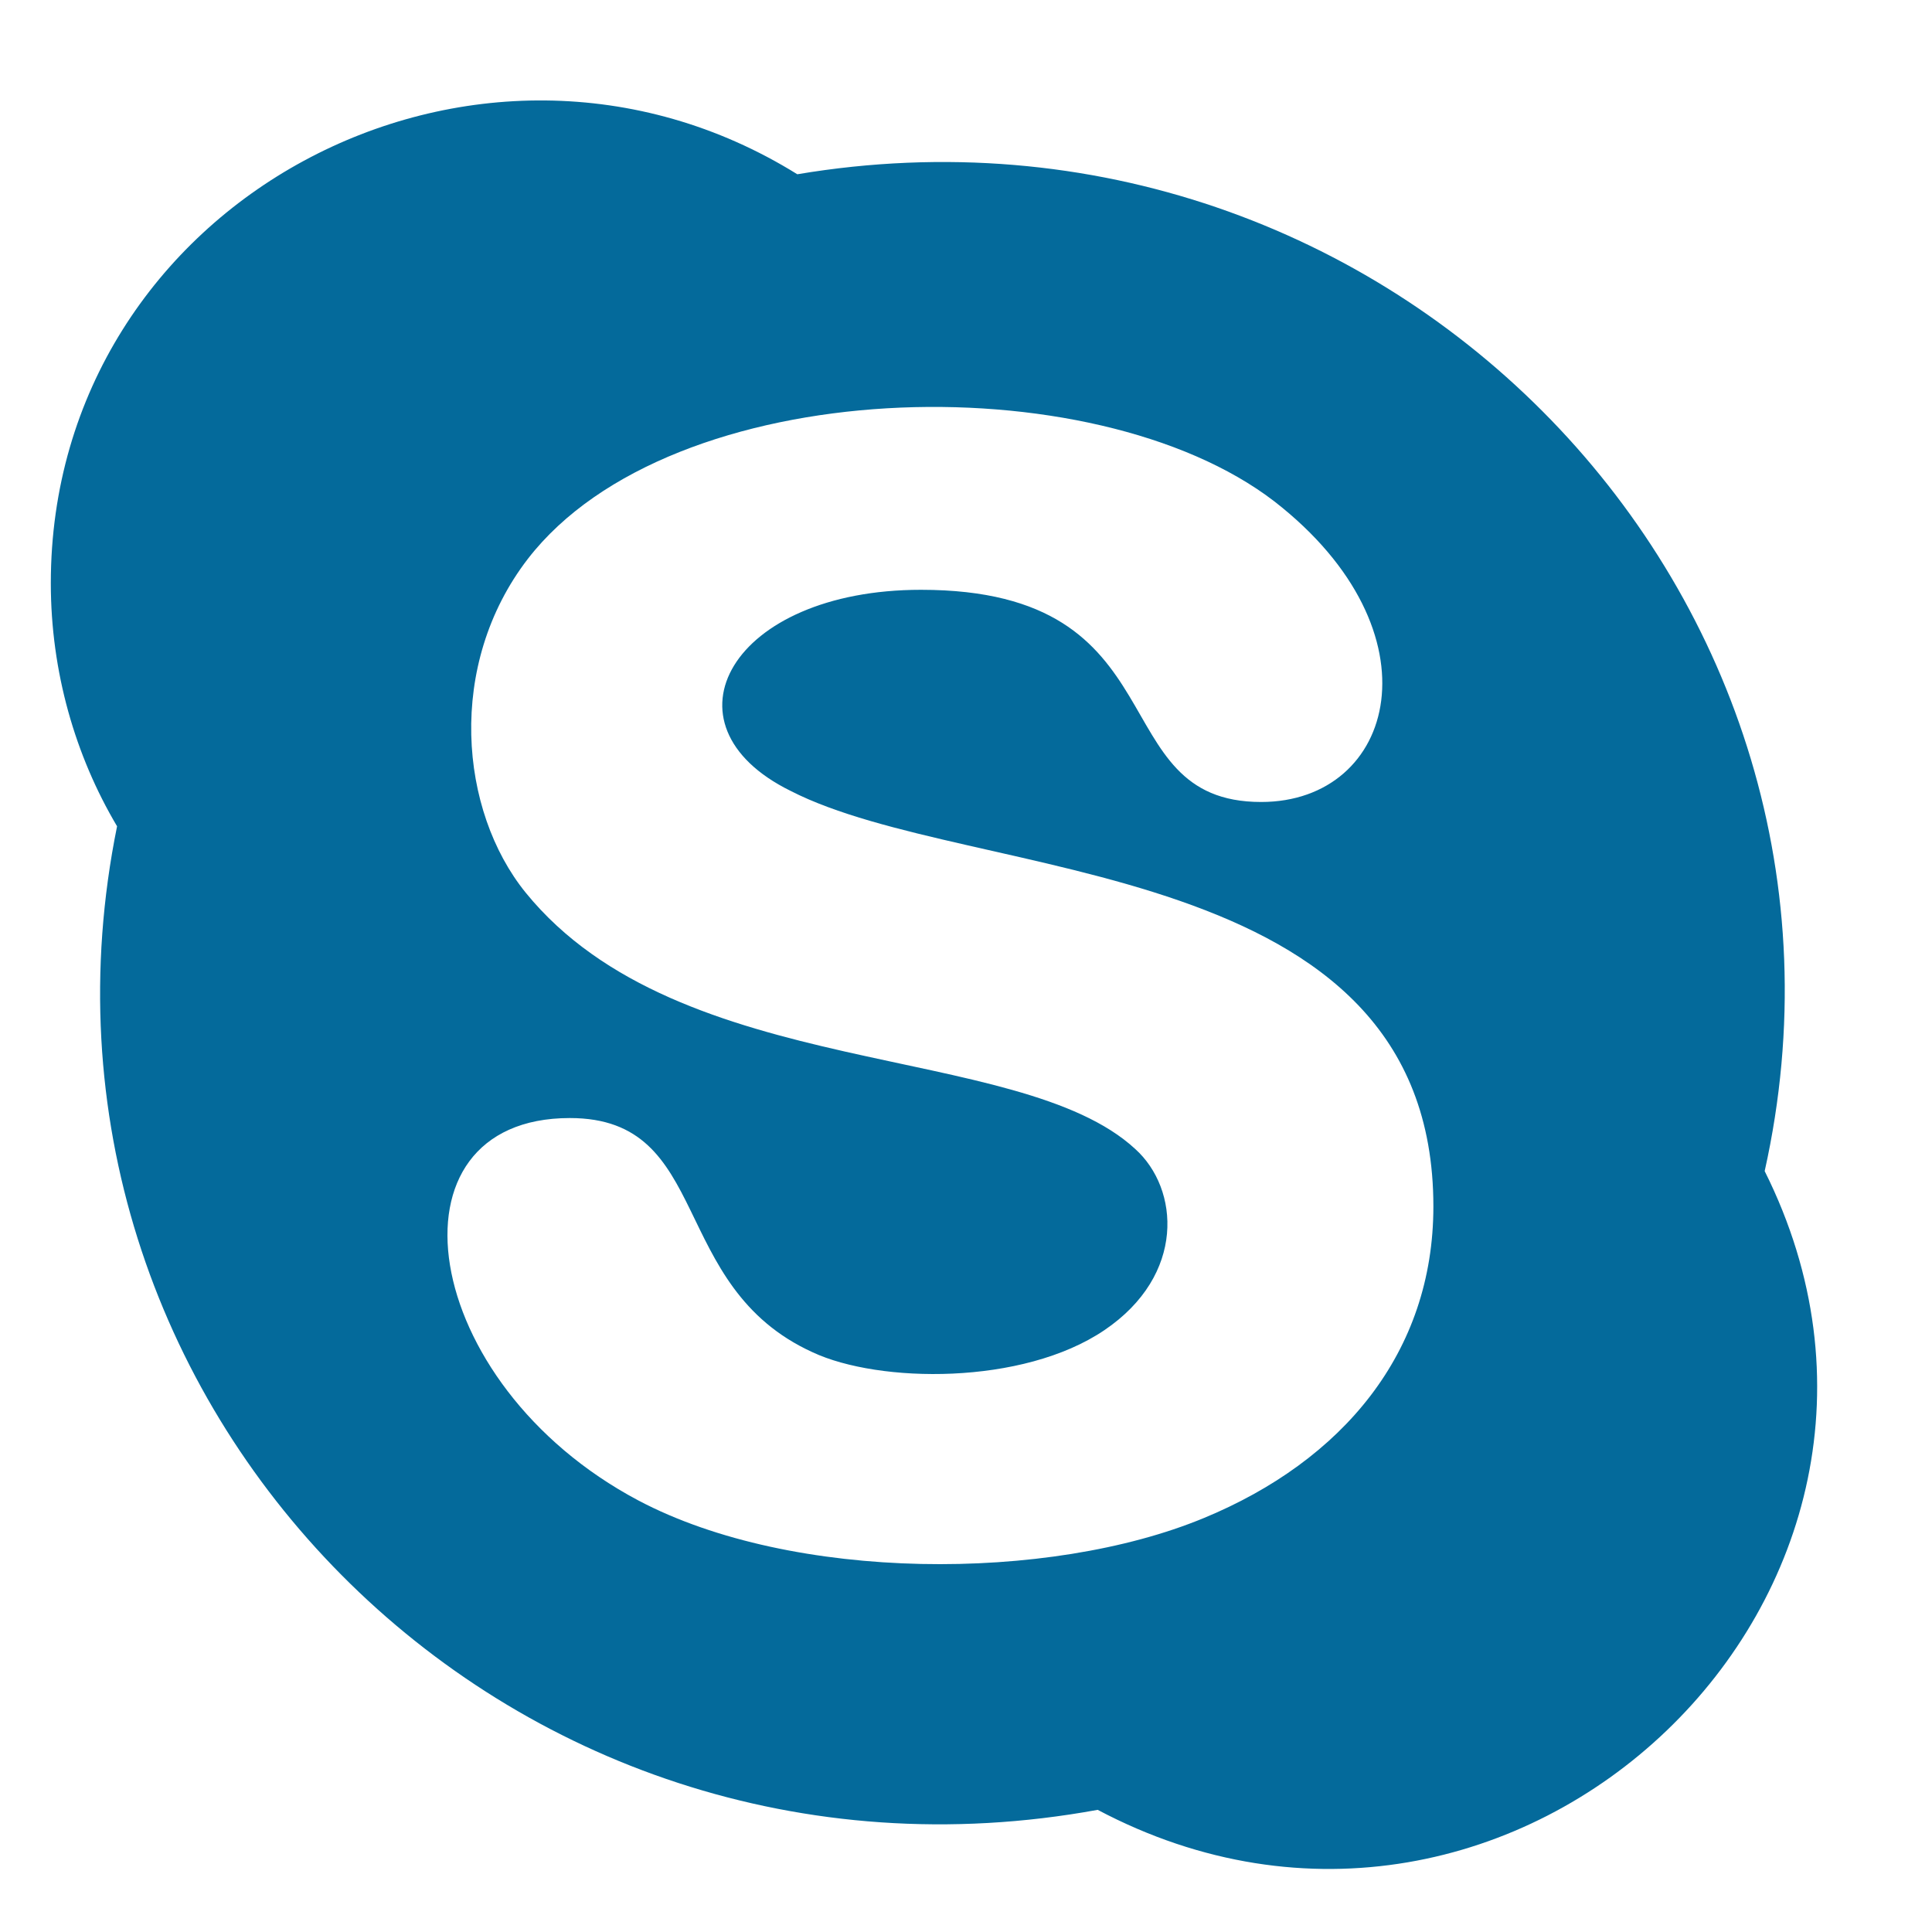 <svg xmlns="http://www.w3.org/2000/svg" xmlns:xlink="http://www.w3.org/1999/xlink" width="500" zoomAndPan="magnify" viewBox="0 0 375 375" height="500" preserveAspectRatio="xMidYMid meet" version="1.0"><path fill="#046a9b" d="M 342.523 227.309 C 367.387 115.766 269.645 14.52 154.758 33.824 C 92.598 -4.785 9.863 38.973 9.863 113.191 C 9.863 130.352 14.578 146.652 22.723 160.383 C 0 272.352 98.172 372.312 213.059 351.289 C 294.082 394.191 383.25 308.816 342.523 227.309 Z M 233.637 294.66 C 203.629 307.102 153.898 307.102 123.891 291.23 C 81.023 268.492 73.734 217.012 110.602 217.012 C 138.469 217.012 129.465 249.617 157.758 262.488 C 170.617 268.492 198.484 268.922 214.344 258.195 C 230.207 247.473 228.922 230.738 220.348 223.02 C 197.625 201.996 132.035 210.148 102.027 173.254 C 89.168 157.379 86.598 129.066 102.457 108.473 C 130.32 72.438 212.203 70.293 247.352 97.32 C 279.934 122.629 270.934 155.664 244.781 155.664 C 213.488 155.664 229.777 114.48 178.762 114.48 C 141.898 114.48 127.32 140.648 153.469 153.52 C 188.625 171.539 278.219 165.531 278.219 234.172 C 278.219 262.488 260.645 283.508 233.637 294.664 Z M 233.637 294.66 " fill-opacity="1" fill-rule="nonzero"/></svg>